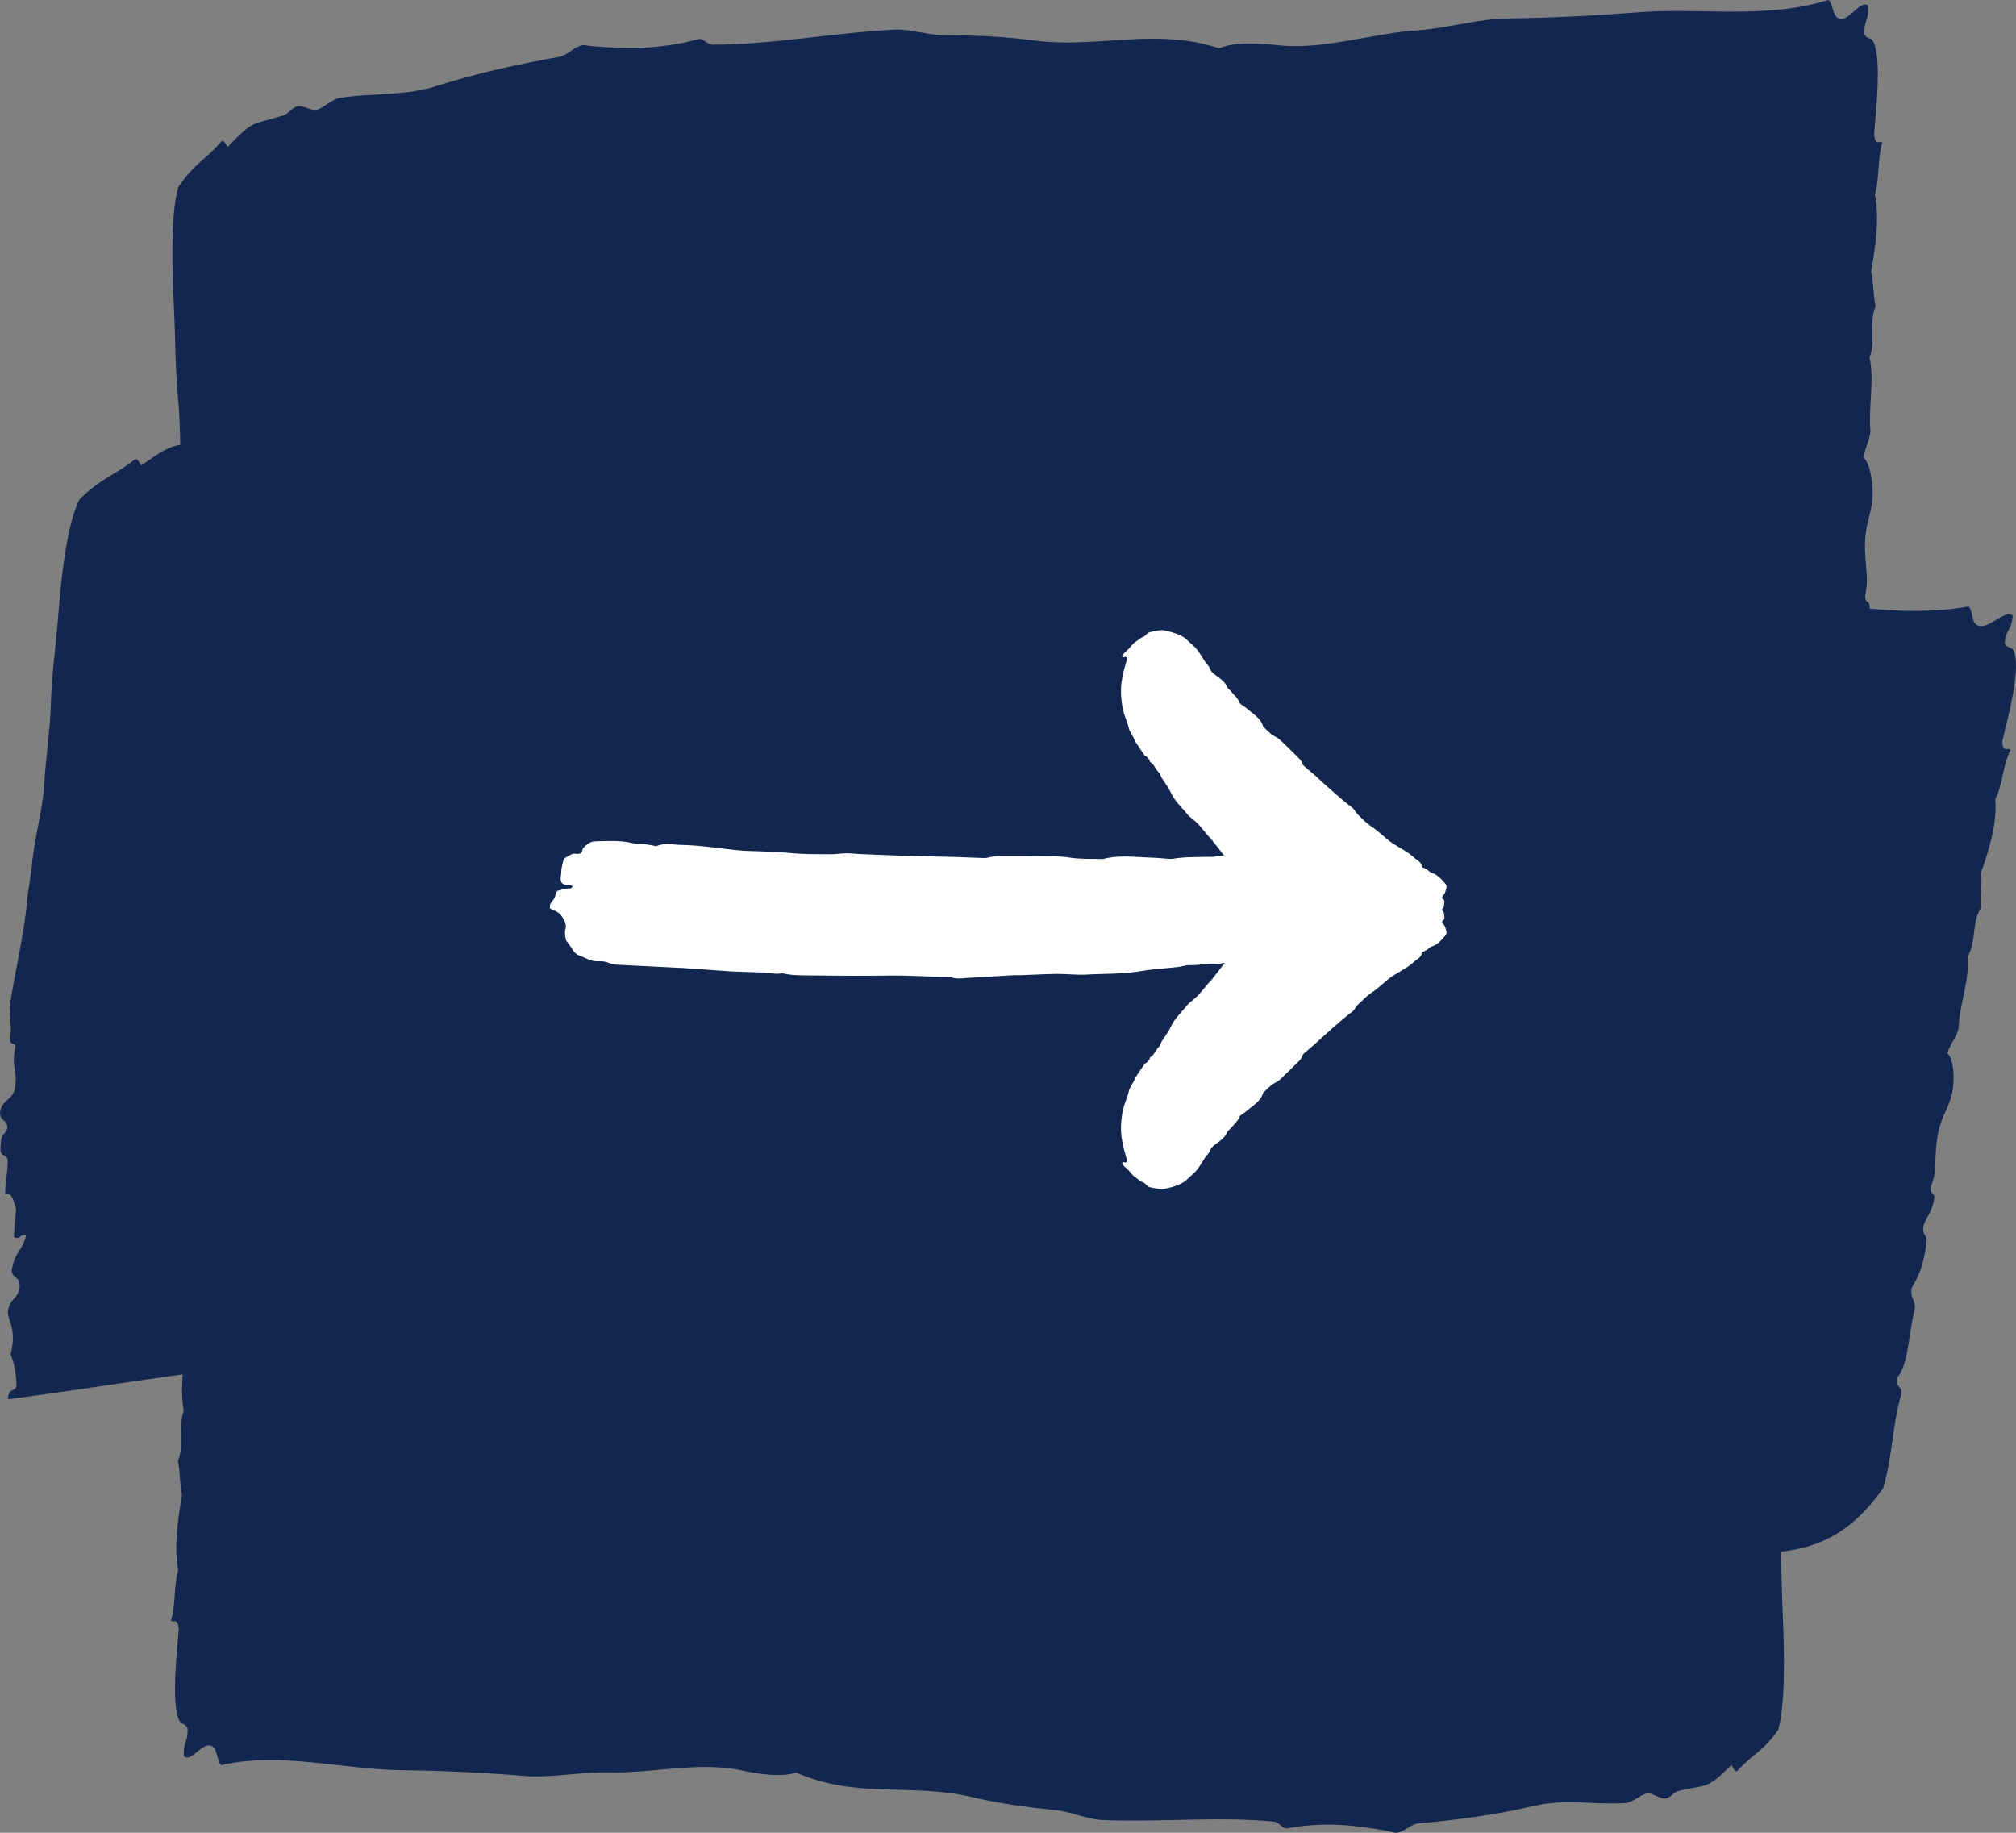<svg xmlns="http://www.w3.org/2000/svg" width="44" height="40" viewBox="0 0 44 40">
  <rect x="0" y="0" width="44" height="40" fill="#808080" stroke="none"/>
  <g fill="none" fill-rule="evenodd">
    <path fill="#13264F" d="M40.083,0.373 C40.304,0.57 40.585,-0.021 40.773,0.12 C40.787,0.491 40.683,0.403 40.69,0.745 C40.78,0.903 40.85,0.762 40.919,0.993 C41.048,1.421 40.956,2.312 40.903,2.928 C40.93,3.219 41.035,3.041 41.083,3.117 C40.976,3.427 41.022,3.941 40.92,4.241 C41.03,4.805 40.922,5.439 40.838,5.927 C40.89,6.105 40.885,6.5 40.937,6.678 C40.787,7.025 40.944,7.43 40.805,7.801 C40.912,8.332 40.778,8.812 40.823,9.425 C40.788,9.673 40.709,9.746 40.674,9.988 C40.792,10.083 40.869,10.434 40.872,10.736 C40.878,11.177 40.73,11.322 40.707,11.799 C40.684,12.33 40.806,12.622 40.708,12.985 C40.706,13.202 40.793,13.077 40.806,13.233 C40.806,13.25 40.806,13.267 40.805,13.283 C41.519,13.349 42.239,13.369 42.959,13.236 C43.049,13.278 43.03,13.536 43.113,13.615 C43.338,13.829 43.734,13.282 43.929,13.437 C43.896,13.797 43.789,13.704 43.752,14.035 C43.833,14.196 43.931,14.067 43.979,14.298 C44.069,14.726 43.846,15.578 43.703,16.171 C43.694,16.455 43.838,16.292 43.882,16.371 C43.719,16.662 43.703,17.163 43.547,17.444 C43.596,18 43.389,18.604 43.229,19.07 C43.263,19.247 43.206,19.628 43.241,19.806 C43.024,20.128 43.147,20.536 42.942,20.882 C42.991,21.406 42.775,21.858 42.745,22.457 C42.673,22.693 42.573,22.756 42.501,22.988 C42.622,23.091 42.662,23.439 42.626,23.732 C42.574,24.16 42.386,24.286 42.298,24.745 C42.197,25.258 42.299,25.552 42.139,25.895 C42.109,26.104 42.225,25.991 42.218,26.145 C42.164,26.484 42.059,26.52 41.985,26.738 C41.937,27.028 42.088,26.881 42.039,27.171 C41.968,27.686 41.865,27.85 41.719,28.123 C41.695,28.371 41.803,28.337 41.792,28.558 C41.653,29.119 41.652,29.778 41.415,30.057 C41.368,30.343 41.519,30.198 41.496,30.431 C41.302,31.087 41.308,31.775 41.101,32.479 C40.391,33.489 39.663,33.775 38.868,33.867 C38.884,34.288 38.885,34.693 38.91,35.254 C38.95,36.152 38.962,37.227 38.808,37.755 C38.469,38.244 38.255,38.273 37.912,38.655 C37.857,38.667 37.826,38.579 37.79,38.52 C37.221,39.073 37.317,38.924 36.631,39.088 C36.542,39.109 36.456,39.232 36.368,39.248 C36.217,39.279 36.066,39.105 35.92,39.146 C35.796,39.18 35.635,39.338 35.47,39.351 C34.817,39.395 34.141,39.254 33.475,39.415 C32.647,39.611 31.79,39.72 30.953,39.796 C30.775,39.813 30.599,40.036 30.426,39.995 C30.173,39.929 29.786,39.877 29.452,39.843 C29.003,39.8 28.496,39.823 28.091,39.904 C27.999,39.922 27.907,39.766 27.813,39.757 C26.579,39.639 25.317,39.773 24.07,39.722 C23.726,39.709 23.379,39.539 23.036,39.505 C22.407,39.444 21.789,39.357 21.179,39.214 C19.9,38.915 18.675,39.261 17.377,38.686 C17.046,38.794 16.575,38.722 16.171,38.636 C15.232,38.44 14.238,38.706 13.293,38.681 C12.665,38.666 12.046,38.809 11.438,38.759 C10.488,38.68 9.607,38.646 8.7,38.632 C7.445,38.609 6.098,38.232 4.834,38.523 C4.754,38.483 4.742,38.222 4.665,38.143 C4.458,37.929 4.191,38.483 4.014,38.329 C4.002,37.963 4.1,38.058 4.094,37.722 C4.01,37.56 3.944,37.691 3.878,37.458 C3.758,37.026 3.849,36.163 3.901,35.563 C3.877,35.276 3.777,35.441 3.731,35.362 C3.834,35.068 3.793,34.56 3.889,34.275 C3.789,33.713 3.893,33.1 3.972,32.629 C3.924,32.451 3.93,32.065 3.882,31.885 C4.026,31.558 3.879,31.147 4.01,30.795 C3.96,30.52 3.97,30.263 3.986,29.995 C2.709,30.172 1.433,30.378 0.168,30.539 C0.203,30.26 0.305,30.404 0.361,30.248 C0.351,29.944 0.304,29.723 0.229,29.564 C0.362,29.043 0.208,28.906 0.167,28.643 C0.225,28.295 0.36,28.4 0.428,28.114 C0.445,27.823 0.278,27.935 0.255,27.731 C0.329,27.283 0.482,27.326 0.569,26.961 C0.404,26.93 0.475,27.062 0.305,27.002 C0.31,26.742 0.334,26.608 0.351,26.393 C0.298,26.227 0.269,26.008 0.113,26.067 C0.108,25.897 0.16,25.6 0.167,25.399 C0.19,25.112 -0.016,25.322 0.012,25.02 C0.029,24.679 0.122,24.801 0.163,24.604 C0.144,24.421 0.009,24.489 8.8817842e-14,24.285 C0.024,23.986 0.312,24.021 0.332,23.699 C0.382,23.306 0.238,23.34 0.336,22.843 C0.326,22.742 0.234,22.815 0.221,22.712 C0.255,22.385 0.215,22.217 0.209,21.976 C0.34,21.132 0.528,20.396 0.595,19.622 C0.618,19.37 0.675,19.142 0.695,18.896 C0.748,18.279 0.924,17.737 0.962,17.144 C1,16.539 1.096,15.911 1.109,15.381 C1.127,14.683 1.213,14.199 1.276,13.376 C1.346,12.488 1.472,11.424 1.73,10.905 C2.211,10.424 2.477,10.397 2.946,10.024 C3.018,10.011 3.042,10.101 3.08,10.16 C3.567,9.818 3.692,9.749 3.935,9.707 C3.926,9.354 3.916,9.013 3.887,8.706 C3.82,7.992 3.835,7.491 3.793,6.646 C3.747,5.733 3.731,4.638 3.891,4.085 C4.248,3.553 4.476,3.503 4.837,3.081 C4.896,3.062 4.927,3.149 4.968,3.207 C5.567,2.586 5.468,2.748 6.194,2.515 C6.289,2.484 6.379,2.351 6.472,2.326 C6.631,2.28 6.794,2.442 6.947,2.385 C7.079,2.338 7.249,2.162 7.424,2.135 C8.116,2.025 8.833,2.102 9.538,1.874 C10.416,1.593 11.323,1.399 12.21,1.24 C12.399,1.206 12.584,0.961 12.767,0.987 C13.037,1.028 13.446,1.043 13.8,1.045 C14.278,1.047 14.814,0.975 15.243,0.853 C15.341,0.825 15.44,0.975 15.538,0.975 C16.847,0.976 18.184,0.716 19.507,0.647 C19.872,0.627 20.24,0.766 20.605,0.768 C21.271,0.769 21.927,0.797 22.572,0.883 C23.93,1.064 25.227,0.593 26.605,1.054 C26.956,0.911 27.456,0.939 27.885,0.986 C28.881,1.096 29.932,0.729 30.935,0.661 C31.6,0.616 32.257,0.41 32.903,0.402 C33.907,0.39 34.841,0.338 35.803,0.265 C37.135,0.167 38.563,0.42 39.903,-2.09610107e-13 C39.986,0.033 40.002,0.299 40.083,0.373 Z"/>
    <g fill="#FFF" transform="translate(12 13)">
      <path d="M18.647,6.186 C18.662,6.277 18.686,6.358 18.653,6.452 C18.645,6.475 18.654,6.544 18.667,6.576 C18.714,6.697 18.777,6.772 18.85,6.811 C18.898,6.837 18.947,6.856 19,6.882 C18.995,6.923 18.996,6.965 18.987,6.983 C18.947,7.057 18.886,7.08 18.871,7.212 C18.868,7.241 18.836,7.265 18.815,7.272 C18.75,7.291 18.683,7.301 18.616,7.317 C18.579,7.327 18.539,7.296 18.501,7.361 C18.581,7.435 18.672,7.357 18.743,7.444 C18.786,7.525 18.749,7.604 18.75,7.679 C18.751,7.761 18.723,7.845 18.706,7.926 C18.702,7.946 18.692,7.969 18.683,7.974 C18.625,8.009 18.567,8.047 18.508,8.07 C18.476,8.084 18.441,8.071 18.408,8.072 C18.358,8.074 18.304,8.062 18.281,8.186 C18.199,8.284 18.108,8.344 18.013,8.346 C17.739,8.351 17.465,8.374 17.192,8.305 C17.103,8.282 17.013,8.292 16.924,8.282 C16.857,8.275 16.79,8.261 16.724,8.25 C16.707,8.247 16.69,8.236 16.674,8.242 C16.498,8.318 16.318,8.271 16.14,8.268 C15.75,8.263 15.359,8.199 14.968,8.158 C14.783,8.138 14.599,8.132 14.415,8.128 C14.192,8.122 13.968,8.112 13.745,8.09 C13.466,8.063 13.187,8.066 12.908,8.064 C12.785,8.062 12.662,8.082 12.539,8.085 C12.444,8.087 12.35,8.074 12.255,8.07 C11.97,8.058 11.684,8.044 11.399,8.035 C10.986,8.023 10.573,8.016 10.159,8.005 C9.963,7.999 9.768,7.989 9.573,7.983 C9.528,7.982 9.483,7.979 9.439,7.991 C9.289,8.031 9.138,8.022 8.987,8.023 C8.658,8.024 8.328,8.021 7.999,8.017 C7.886,8.016 7.774,8.012 7.663,7.993 C7.428,7.955 7.194,7.965 6.959,7.961 C6.948,7.961 6.937,7.958 6.926,7.961 C6.565,8.056 6.201,7.998 5.838,7.989 C5.726,7.986 5.614,7.971 5.503,7.964 C5.469,7.961 5.436,7.96 5.402,7.965 C5.147,8.011 4.889,8 4.632,8.008 C4.582,8.01 4.531,8.002 4.481,8.013 C4.209,8.067 3.934,8.035 3.661,8.015 C3.538,8.007 3.415,8.007 3.293,8.036 C3.188,8.06 3.081,8.052 2.975,8.061 C2.657,8.087 2.34,8.142 2.022,8.131 C1.871,8.126 1.72,8.126 1.569,8.121 C1.334,8.114 1.1,8.061 0.866,8.002 C0.778,7.98 0.689,7.946 0.601,7.925 C0.454,7.891 0.318,7.78 0.18,7.681 C0.15,7.66 0.114,7.635 0.125,7.538 C0.126,7.527 0.114,7.497 0.106,7.494 C0.061,7.474 0.047,7.385 0.023,7.327 C0.006,7.286 -0.012,7.206 0.011,7.142 C0.026,7.096 0.018,7.059 0.013,7.014 C0.003,6.906 0.022,6.863 0.07,6.867 C0.093,6.869 0.117,6.867 0.136,6.884 C0.216,6.956 0.288,6.911 0.361,6.847 C0.474,6.749 0.587,6.654 0.702,6.573 C0.817,6.492 0.934,6.419 1.053,6.358 C1.262,6.25 1.476,6.172 1.69,6.097 C1.992,5.991 2.298,5.954 2.601,5.864 C2.766,5.816 2.934,5.809 3.1,5.784 C3.168,5.773 3.234,5.757 3.3,5.751 C3.539,5.727 3.778,5.706 4.017,5.685 C4.045,5.683 4.072,5.696 4.1,5.696 C4.167,5.697 4.234,5.697 4.301,5.692 C4.339,5.689 4.378,5.665 4.417,5.67 C4.623,5.697 4.829,5.636 5.036,5.644 C5.12,5.647 5.203,5.613 5.286,5.604 C5.553,5.573 5.821,5.561 6.089,5.515 C6.489,5.445 6.891,5.461 7.293,5.438 C7.504,5.426 7.717,5.455 7.929,5.453 C8.191,5.45 8.454,5.434 8.716,5.425 C8.776,5.423 8.838,5.428 8.899,5.423 C9.229,5.405 9.557,5.384 9.886,5.365 C10.009,5.357 10.132,5.336 10.254,5.384 C10.27,5.39 10.287,5.393 10.304,5.392 C10.711,5.385 11.12,5.421 11.527,5.417 C12.097,5.41 12.667,5.411 13.237,5.419 C13.466,5.422 13.696,5.413 13.924,5.467 C13.93,5.468 13.935,5.47 13.94,5.468 C14.064,5.437 14.186,5.477 14.308,5.482 C14.543,5.493 14.777,5.494 15.012,5.505 C15.252,5.518 15.492,5.54 15.733,5.557 C15.845,5.565 15.956,5.574 16.068,5.58 C16.548,5.605 17.029,5.628 17.509,5.652 C17.577,5.655 17.642,5.663 17.709,5.692 C17.785,5.726 17.865,5.734 17.943,5.729 C18.091,5.717 18.231,5.809 18.373,5.861 C18.428,5.882 18.479,5.935 18.523,6.013 C18.562,6.08 18.607,6.131 18.647,6.186" transform="rotate(180 9.5 6.854)"/>
      <path d="M19.979,3.833 C19.986,3.924 19.998,4.005 19.982,4.098 C19.978,4.122 19.983,4.191 19.989,4.222 C20.011,4.344 20.041,4.418 20.075,4.457 C20.098,4.483 20.122,4.503 20.146,4.528 C20.144,4.569 20.144,4.611 20.14,4.63 C20.121,4.703 20.092,4.727 20.085,4.859 C20.084,4.887 20.069,4.912 20.059,4.918 C20.028,4.938 19.996,4.947 19.965,4.964 C19.947,4.973 19.928,4.942 19.91,5.007 C19.948,5.082 19.991,5.003 20.025,5.09 C20.045,5.171 20.028,5.251 20.028,5.325 C20.028,5.408 20.015,5.491 20.007,5.573 C20.005,5.592 20.001,5.615 19.996,5.62 C19.969,5.656 19.941,5.693 19.913,5.717 C19.898,5.73 19.882,5.717 19.866,5.718 C19.842,5.72 19.817,5.708 19.806,5.833 C19.767,5.931 19.724,5.991 19.679,5.992 C19.549,5.998 19.419,6.02 19.29,5.951 C19.248,5.929 19.205,5.938 19.163,5.929 C19.131,5.922 19.1,5.908 19.068,5.896 C19.06,5.893 19.052,5.882 19.045,5.889 C18.961,5.965 18.876,5.918 18.792,5.915 C18.607,5.91 18.422,5.845 18.236,5.804 C18.149,5.785 18.062,5.778 17.975,5.774 C17.869,5.768 17.763,5.759 17.657,5.736 C17.525,5.71 17.393,5.713 17.261,5.71 C17.202,5.708 17.144,5.729 17.086,5.732 C17.041,5.733 16.996,5.721 16.951,5.716 C16.816,5.705 16.681,5.69 16.546,5.682 C16.35,5.669 16.155,5.662 15.959,5.652 C15.866,5.646 15.773,5.635 15.681,5.63 C15.66,5.629 15.638,5.626 15.618,5.637 C15.546,5.678 15.475,5.668 15.404,5.669 C15.248,5.67 15.092,5.667 14.935,5.664 C14.882,5.662 14.829,5.659 14.776,5.64 C14.665,5.601 14.554,5.611 14.443,5.608 C14.437,5.608 14.432,5.605 14.427,5.608 C14.256,5.703 14.084,5.645 13.912,5.635 C13.859,5.633 13.806,5.617 13.753,5.61 C13.737,5.607 13.721,5.606 13.705,5.611 C13.584,5.658 13.462,5.646 13.341,5.655 C13.317,5.656 13.293,5.648 13.269,5.659 C13.14,5.714 13.01,5.682 12.881,5.662 C12.822,5.654 12.764,5.654 12.707,5.682 C12.657,5.707 12.606,5.699 12.556,5.707 C12.405,5.734 12.255,5.789 12.104,5.778 C12.033,5.772 11.961,5.772 11.889,5.768 C11.778,5.761 11.667,5.707 11.557,5.649 C11.515,5.626 11.473,5.593 11.431,5.572 C11.362,5.537 11.297,5.426 11.232,5.328 C11.217,5.307 11.201,5.282 11.206,5.184 C11.206,5.173 11.2,5.144 11.197,5.14 C11.175,5.121 11.169,5.032 11.158,4.974 C11.149,4.932 11.141,4.852 11.151,4.788 C11.159,4.742 11.155,4.705 11.153,4.66 C11.148,4.553 11.157,4.509 11.18,4.514 C11.19,4.516 11.202,4.513 11.211,4.531 C11.249,4.603 11.283,4.557 11.318,4.494 C11.371,4.395 11.425,4.3 11.479,4.219 C11.534,4.138 11.589,4.065 11.645,4.005 C11.744,3.897 11.846,3.818 11.947,3.743 C12.09,3.637 12.235,3.601 12.379,3.511 C12.457,3.462 12.536,3.456 12.615,3.43 C12.647,3.419 12.678,3.403 12.71,3.397 C12.823,3.373 12.936,3.352 13.049,3.332 C13.063,3.329 13.075,3.342 13.088,3.342 C13.12,3.344 13.152,3.343 13.184,3.338 C13.202,3.336 13.22,3.312 13.239,3.317 C13.337,3.344 13.434,3.282 13.532,3.29 C13.572,3.293 13.611,3.26 13.651,3.25 C13.777,3.22 13.904,3.208 14.03,3.161 C14.22,3.091 14.411,3.107 14.601,3.084 C14.701,3.072 14.802,3.101 14.903,3.1 C15.027,3.097 15.151,3.081 15.275,3.071 C15.304,3.07 15.333,3.074 15.362,3.07 C15.518,3.051 15.673,3.03 15.829,3.011 C15.887,3.004 15.946,2.982 16.004,3.03 C16.011,3.037 16.019,3.039 16.027,3.039 C16.22,3.032 16.414,3.067 16.606,3.063 C16.876,3.057 17.147,3.057 17.417,3.065 C17.525,3.068 17.634,3.06 17.742,3.113 C17.745,3.114 17.747,3.116 17.75,3.114 C17.808,3.084 17.866,3.123 17.924,3.128 C18.035,3.139 18.146,3.14 18.257,3.152 C18.371,3.164 18.485,3.187 18.599,3.204 C18.652,3.212 18.704,3.221 18.757,3.226 C18.985,3.251 19.213,3.274 19.44,3.298 C19.472,3.301 19.503,3.31 19.535,3.339 C19.571,3.372 19.609,3.381 19.646,3.375 C19.716,3.364 19.782,3.456 19.85,3.508 C19.876,3.528 19.9,3.581 19.921,3.659 C19.939,3.727 19.96,3.777 19.979,3.833" transform="scale(1 -1) rotate(-45 4.782 0)"/>
      <path d="M19.979,8.54 C19.986,8.631 19.998,8.712 19.982,8.805 C19.978,8.829 19.983,8.898 19.989,8.929 C20.011,9.051 20.041,9.125 20.075,9.164 C20.098,9.19 20.122,9.21 20.146,9.235 C20.144,9.276 20.144,9.319 20.14,9.337 C20.121,9.41 20.092,9.434 20.085,9.566 C20.084,9.594 20.069,9.619 20.059,9.625 C20.028,9.645 19.996,9.655 19.965,9.671 C19.947,9.681 19.928,9.649 19.91,9.714 C19.948,9.789 19.991,9.711 20.025,9.797 C20.045,9.878 20.028,9.958 20.028,10.032 C20.028,10.115 20.015,10.198 20.007,10.28 C20.005,10.299 20.001,10.322 19.996,10.328 C19.969,10.363 19.941,10.4 19.913,10.424 C19.898,10.437 19.882,10.424 19.866,10.425 C19.842,10.428 19.817,10.415 19.806,10.54 C19.767,10.638 19.724,10.698 19.679,10.699 C19.549,10.705 19.419,10.727 19.29,10.658 C19.248,10.636 19.205,10.645 19.163,10.636 C19.131,10.629 19.1,10.615 19.068,10.603 C19.06,10.6 19.052,10.589 19.045,10.596 C18.961,10.672 18.876,10.625 18.792,10.622 C18.607,10.617 18.422,10.552 18.236,10.511 C18.149,10.492 18.062,10.485 17.975,10.481 C17.869,10.475 17.763,10.466 17.657,10.443 C17.525,10.417 17.393,10.42 17.261,10.417 C17.202,10.416 17.144,10.436 17.086,10.439 C17.041,10.44 16.996,10.428 16.951,10.423 C16.816,10.412 16.681,10.397 16.546,10.389 C16.35,10.376 16.155,10.369 15.959,10.359 C15.866,10.353 15.773,10.343 15.681,10.337 C15.66,10.336 15.638,10.333 15.618,10.344 C15.546,10.385 15.475,10.376 15.404,10.377 C15.248,10.377 15.092,10.374 14.935,10.371 C14.882,10.369 14.829,10.366 14.776,10.347 C14.665,10.309 14.554,10.318 14.443,10.315 C14.437,10.315 14.432,10.312 14.427,10.315 C14.256,10.41 14.084,10.352 13.912,10.342 C13.859,10.34 13.806,10.324 13.753,10.317 C13.737,10.314 13.721,10.313 13.705,10.319 C13.584,10.365 13.462,10.353 13.341,10.362 C13.317,10.363 13.293,10.356 13.269,10.366 C13.14,10.421 13.01,10.389 12.881,10.369 C12.822,10.361 12.764,10.361 12.707,10.39 C12.657,10.414 12.606,10.406 12.556,10.414 C12.405,10.441 12.255,10.496 12.104,10.485 C12.033,10.479 11.961,10.479 11.889,10.475 C11.778,10.468 11.667,10.414 11.557,10.356 C11.515,10.333 11.473,10.3 11.431,10.279 C11.362,10.244 11.297,10.133 11.232,10.035 C11.217,10.014 11.201,9.989 11.206,9.891 C11.206,9.88 11.2,9.851 11.197,9.847 C11.175,9.828 11.169,9.739 11.158,9.681 C11.149,9.639 11.141,9.559 11.151,9.495 C11.159,9.449 11.155,9.413 11.153,9.368 C11.148,9.26 11.157,9.216 11.18,9.221 C11.19,9.223 11.202,9.22 11.211,9.238 C11.249,9.31 11.283,9.264 11.318,9.201 C11.371,9.102 11.425,9.007 11.479,8.926 C11.534,8.845 11.589,8.773 11.645,8.712 C11.744,8.604 11.846,8.525 11.947,8.45 C12.09,8.345 12.235,8.308 12.379,8.218 C12.457,8.169 12.536,8.163 12.615,8.137 C12.647,8.127 12.678,8.11 12.71,8.104 C12.823,8.08 12.936,8.06 13.049,8.039 C13.063,8.036 13.075,8.049 13.088,8.049 C13.12,8.051 13.152,8.05 13.184,8.045 C13.202,8.043 13.22,8.019 13.239,8.024 C13.337,8.051 13.434,7.99 13.532,7.997 C13.572,8 13.611,7.967 13.651,7.957 C13.777,7.927 13.904,7.915 14.03,7.868 C14.22,7.798 14.411,7.814 14.601,7.791 C14.701,7.78 14.802,7.808 14.903,7.807 C15.027,7.804 15.151,7.788 15.275,7.778 C15.304,7.777 15.333,7.781 15.362,7.777 C15.518,7.759 15.673,7.738 15.829,7.718 C15.887,7.711 15.946,7.69 16.004,7.737 C16.011,7.744 16.019,7.747 16.027,7.746 C16.22,7.739 16.414,7.774 16.606,7.77 C16.876,7.764 17.147,7.764 17.417,7.772 C17.525,7.775 17.634,7.767 17.742,7.82 C17.745,7.821 17.747,7.823 17.75,7.821 C17.808,7.791 17.866,7.83 17.924,7.836 C18.035,7.846 18.146,7.848 18.257,7.859 C18.371,7.871 18.485,7.894 18.599,7.911 C18.652,7.919 18.704,7.928 18.757,7.933 C18.985,7.958 19.213,7.981 19.44,8.005 C19.472,8.008 19.503,8.017 19.535,8.046 C19.571,8.079 19.609,8.088 19.646,8.082 C19.716,8.071 19.782,8.163 19.85,8.215 C19.876,8.236 19.9,8.288 19.921,8.366 C19.939,8.434 19.96,8.484 19.979,8.54" transform="rotate(-45 15.646 9.207)"/>
    </g>
  </g>
</svg>
